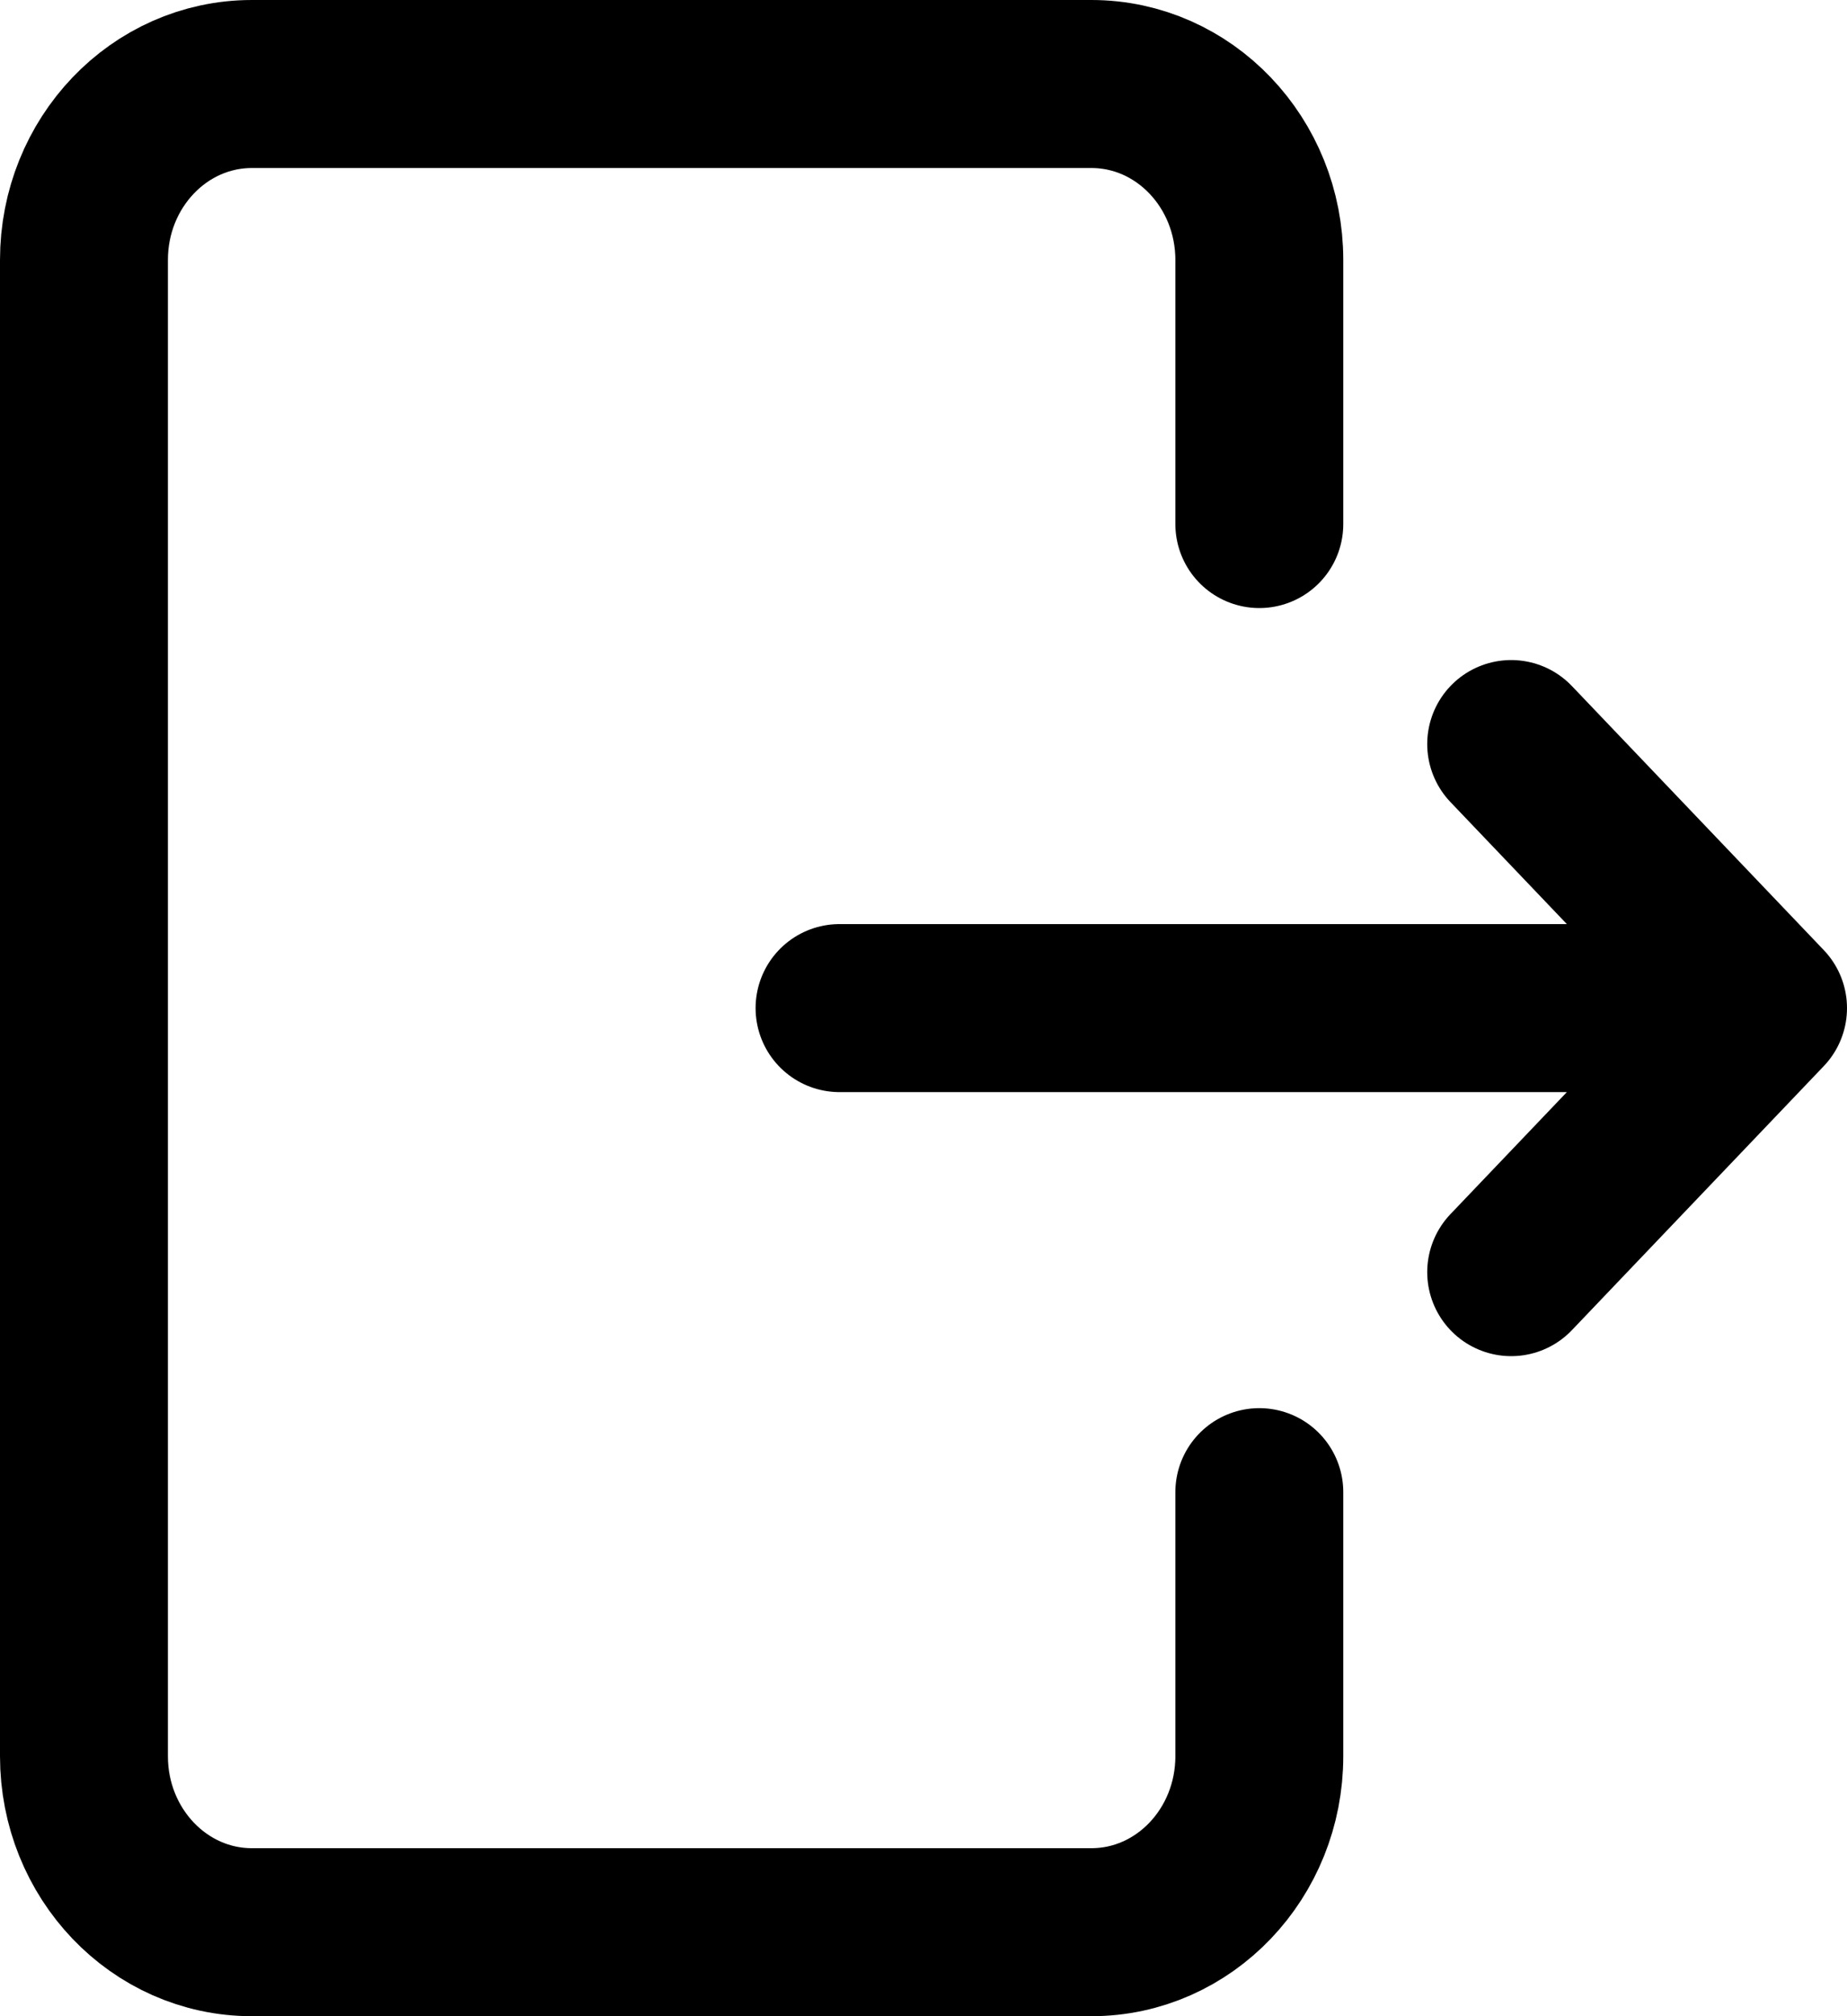 <svg width="22" height="24" viewBox="0 0 22 24" fill="none" xmlns="http://www.w3.org/2000/svg">
<path d="M15 6.238V3.095C15 1.938 14.105 1 13 1H3C1.895 1 1 1.938 1 3.095V20.905C1 22.062 1.895 23 3 23H13C14.105 23 15 22.062 15 20.905V17.762M10 12H21M21 12L18 8.857M21 12L18 15.143" stroke="black" stroke-width="2" stroke-linecap="round" stroke-linejoin="round"/>
</svg>
